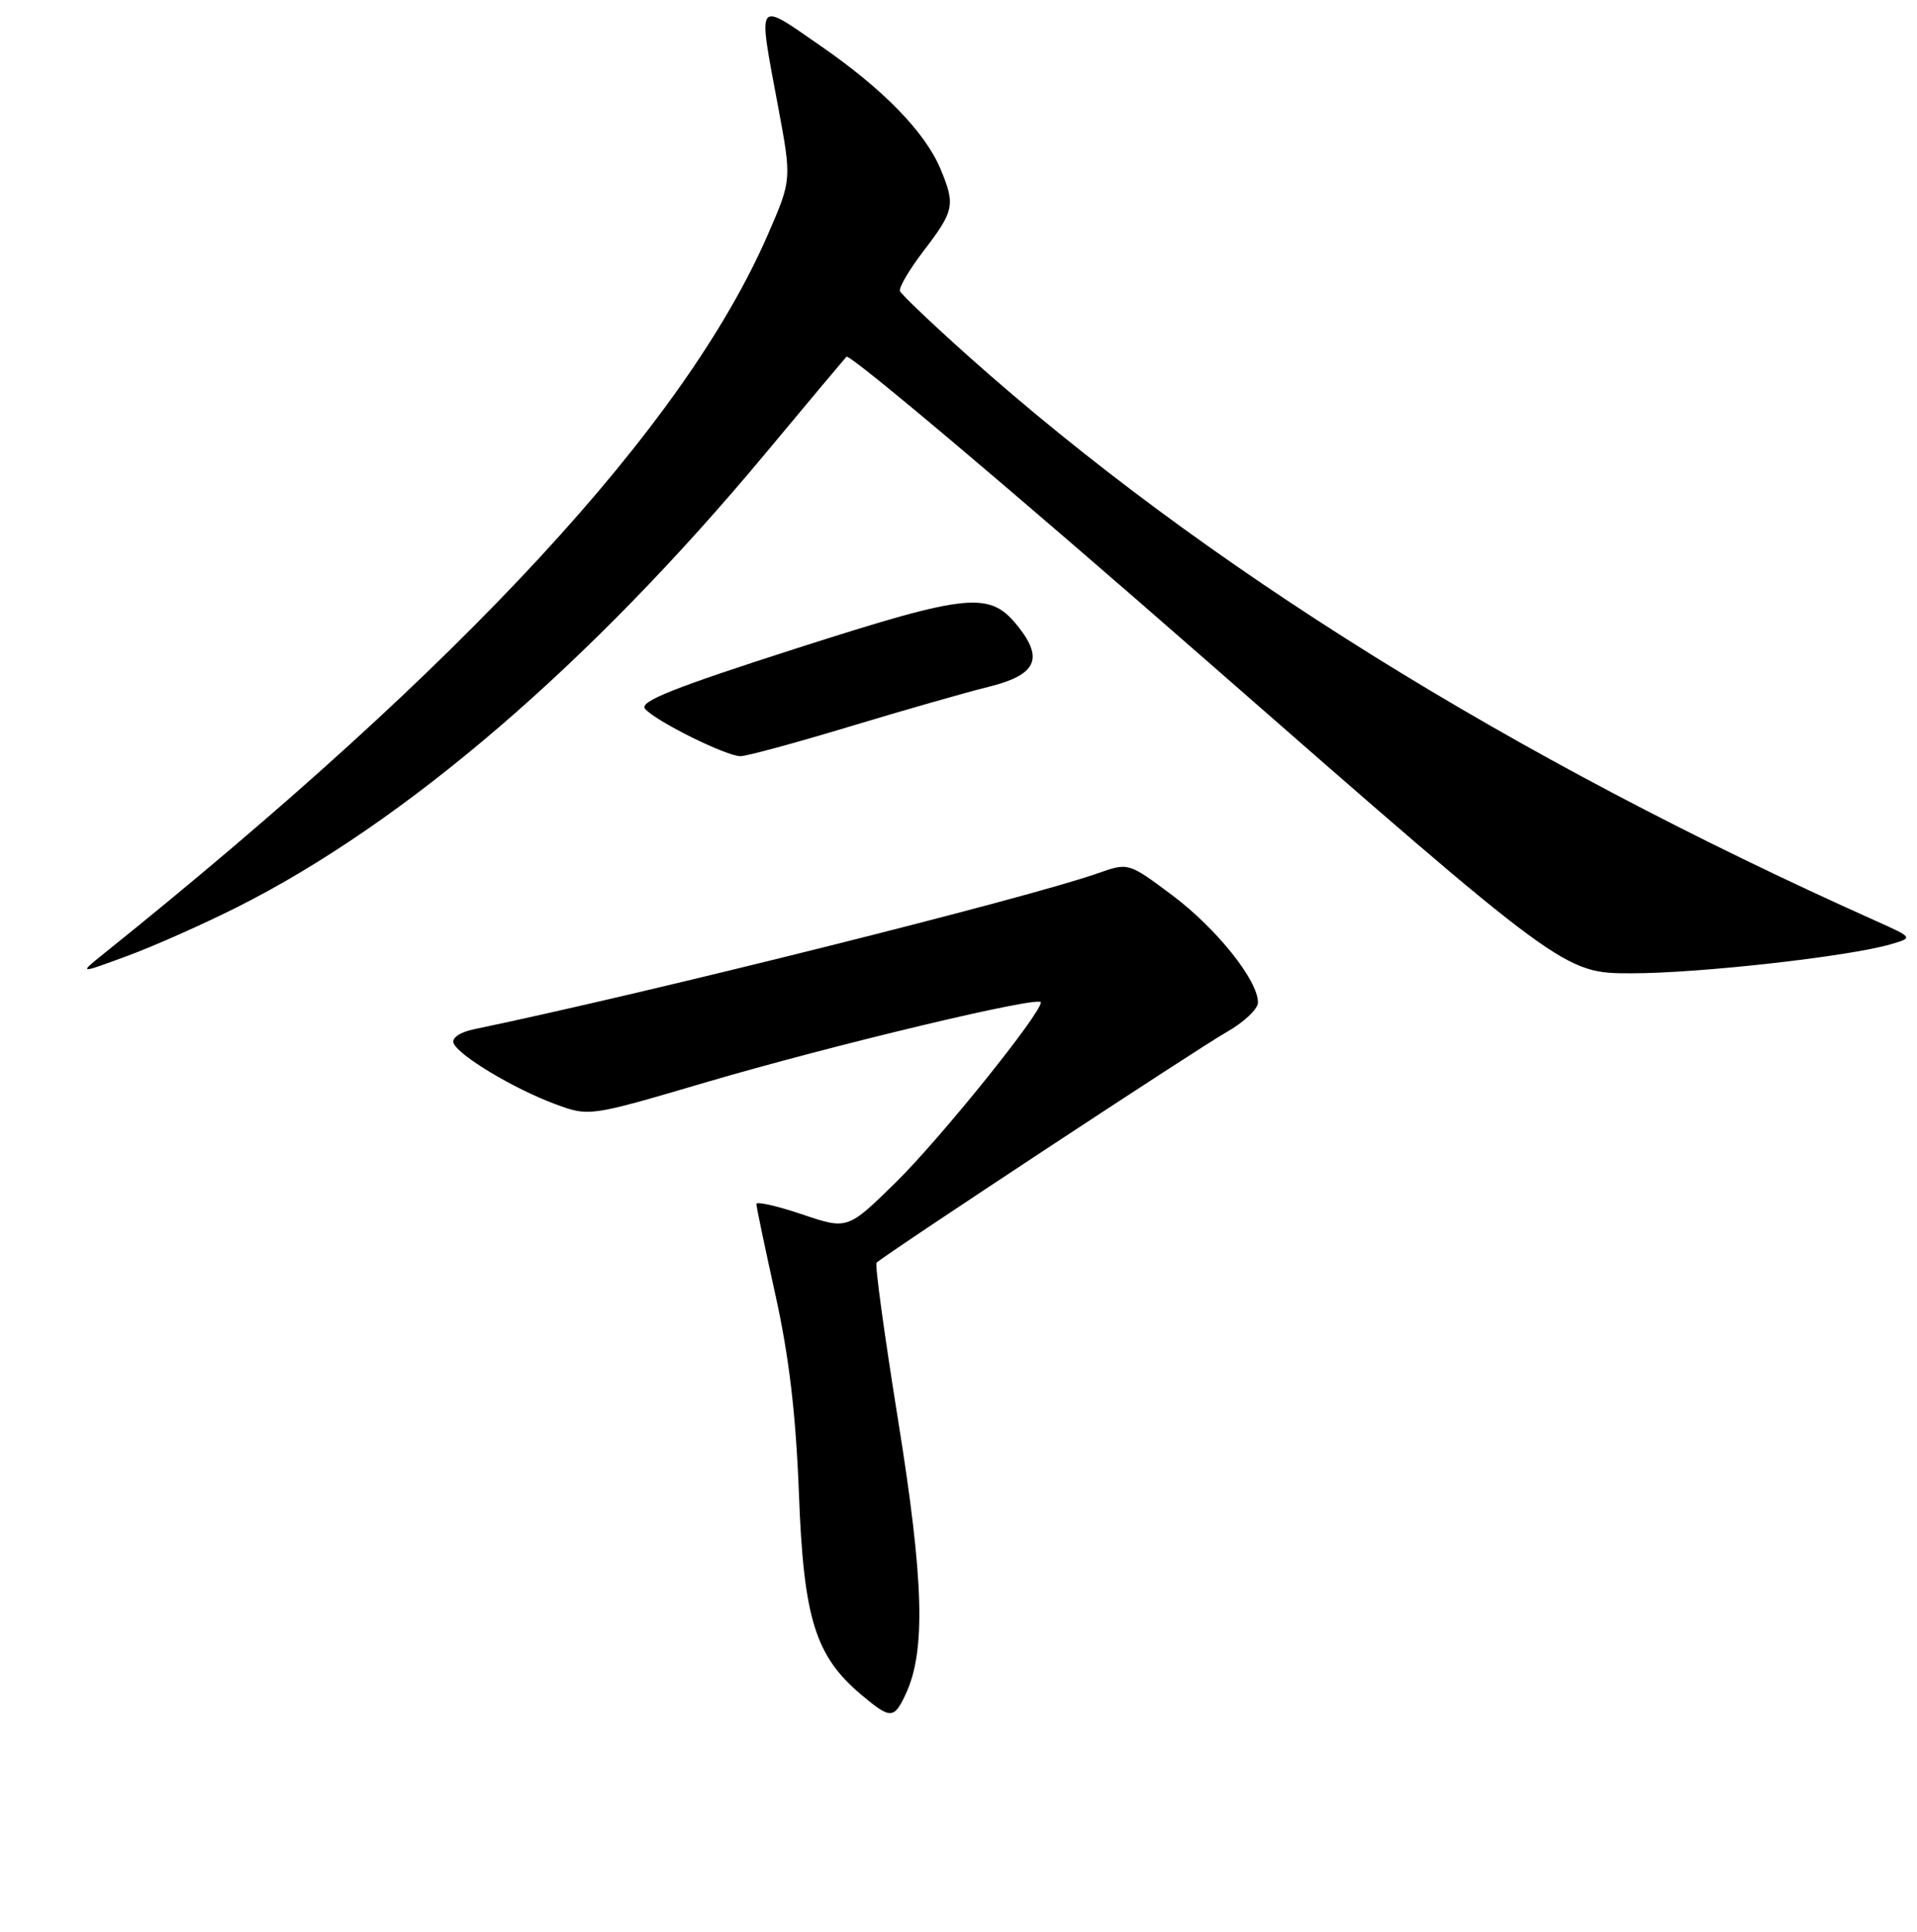 <?xml version="1.0" encoding="UTF-8" standalone="no"?>
<!DOCTYPE svg PUBLIC "-//W3C//DTD SVG 1.1//EN" "http://www.w3.org/Graphics/SVG/1.1/DTD/svg11.dtd" >
<svg xmlns="http://www.w3.org/2000/svg" xmlns:xlink="http://www.w3.org/1999/xlink" version="1.1" viewBox="0 0 256 258">
 <g >
 <path fill="currentColor"
d=" M 120.96 226.25 C 123.64 220.52 123.38 211.10 119.93 189.67 C 118.11 178.33 116.81 168.87 117.06 168.65 C 118.38 167.43 160.16 139.90 163.74 137.89 C 166.08 136.57 167.99 134.78 167.99 133.90 C 168.01 130.95 162.44 123.99 156.54 119.57 C 150.69 115.20 150.69 115.20 146.64 116.63 C 137.13 119.98 86.69 132.60 63.31 137.47 C 61.44 137.86 60.30 138.63 60.57 139.32 C 61.20 140.97 68.58 145.40 74.09 147.45 C 78.68 149.15 78.68 149.15 94.09 144.61 C 111.28 139.55 139.00 132.93 139.00 133.88 C 139.00 135.40 125.55 152.10 119.68 157.87 C 113.19 164.25 113.19 164.25 107.10 162.19 C 103.74 161.06 101.00 160.44 101.01 160.82 C 101.01 161.19 102.16 166.68 103.56 173.00 C 105.37 181.17 106.28 188.85 106.69 199.50 C 107.32 216.22 108.87 221.18 115.03 226.37 C 118.93 229.65 119.38 229.64 120.96 226.25 Z  M 31.66 121.17 C 54.12 109.88 78.86 88.62 102.27 60.50 C 107.76 53.90 112.61 48.12 113.03 47.65 C 113.45 47.18 135.18 65.52 161.32 88.40 C 208.84 130.00 208.84 130.00 217.87 130.00 C 226.94 130.00 246.90 127.76 252.50 126.12 C 255.50 125.24 255.50 125.24 250.50 123.00 C 201.78 101.18 160.63 75.55 129.19 47.46 C 124.41 43.18 120.36 39.32 120.18 38.88 C 120.00 38.43 121.46 35.96 123.43 33.39 C 127.43 28.16 127.59 27.34 125.60 22.58 C 123.53 17.63 117.95 11.90 109.49 6.06 C 100.89 0.12 101.19 -0.32 103.91 14.25 C 105.73 24.00 105.73 24.00 102.55 31.31 C 91.44 56.87 62.08 88.67 13.82 127.41 C 10.50 130.08 10.50 130.08 17.00 127.68 C 20.58 126.36 27.17 123.43 31.66 121.17 Z  M 113.44 97.05 C 120.62 94.88 128.97 92.49 132.00 91.74 C 138.32 90.18 139.40 88.05 136.03 83.77 C 132.20 78.90 129.61 79.15 106.39 86.59 C 90.02 91.84 85.34 93.71 86.13 94.66 C 87.48 96.29 96.97 101.00 98.89 101.00 C 99.71 101.00 106.26 99.22 113.44 97.05 Z "/>
</g>
</svg>